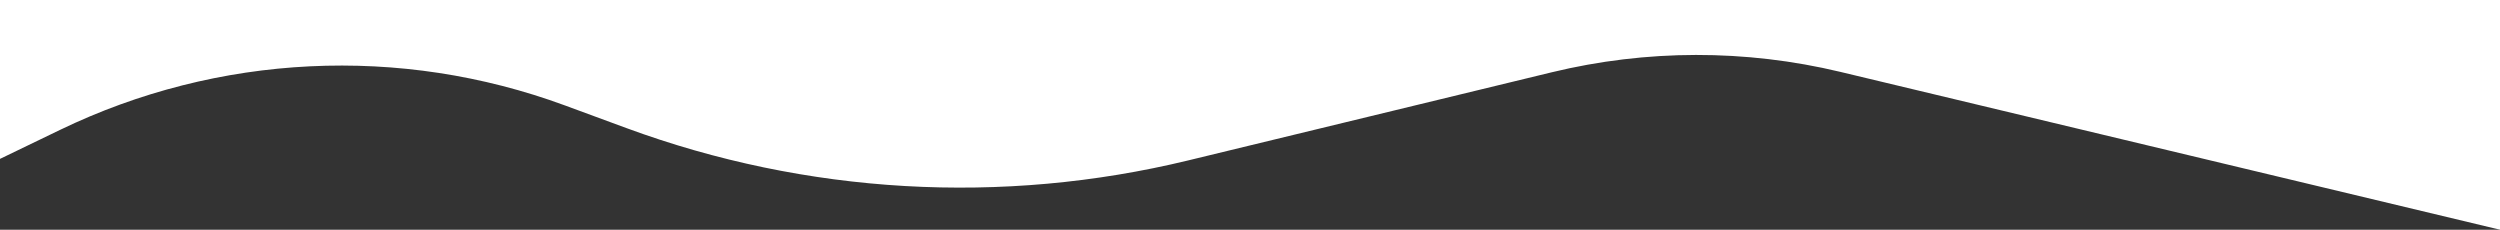 <svg width="1306" height="120" viewBox="0 0 1306 120" fill="none" xmlns="http://www.w3.org/2000/svg">
<rect x="0" y="0" width="1306" height="120" fill="#333333" stroke="none"/>
<path d="M0 0V83L31.325 67.874C113.877 28.012 209.081 23.392 295.105 55.072L327.226 66.902C421.22 101.517 523.384 107.399 620.729 83.799L810.583 37.772C860.121 25.762 911.802 25.685 961.376 37.546L1306 120V0H0Z" fill="white"/>
</svg>
